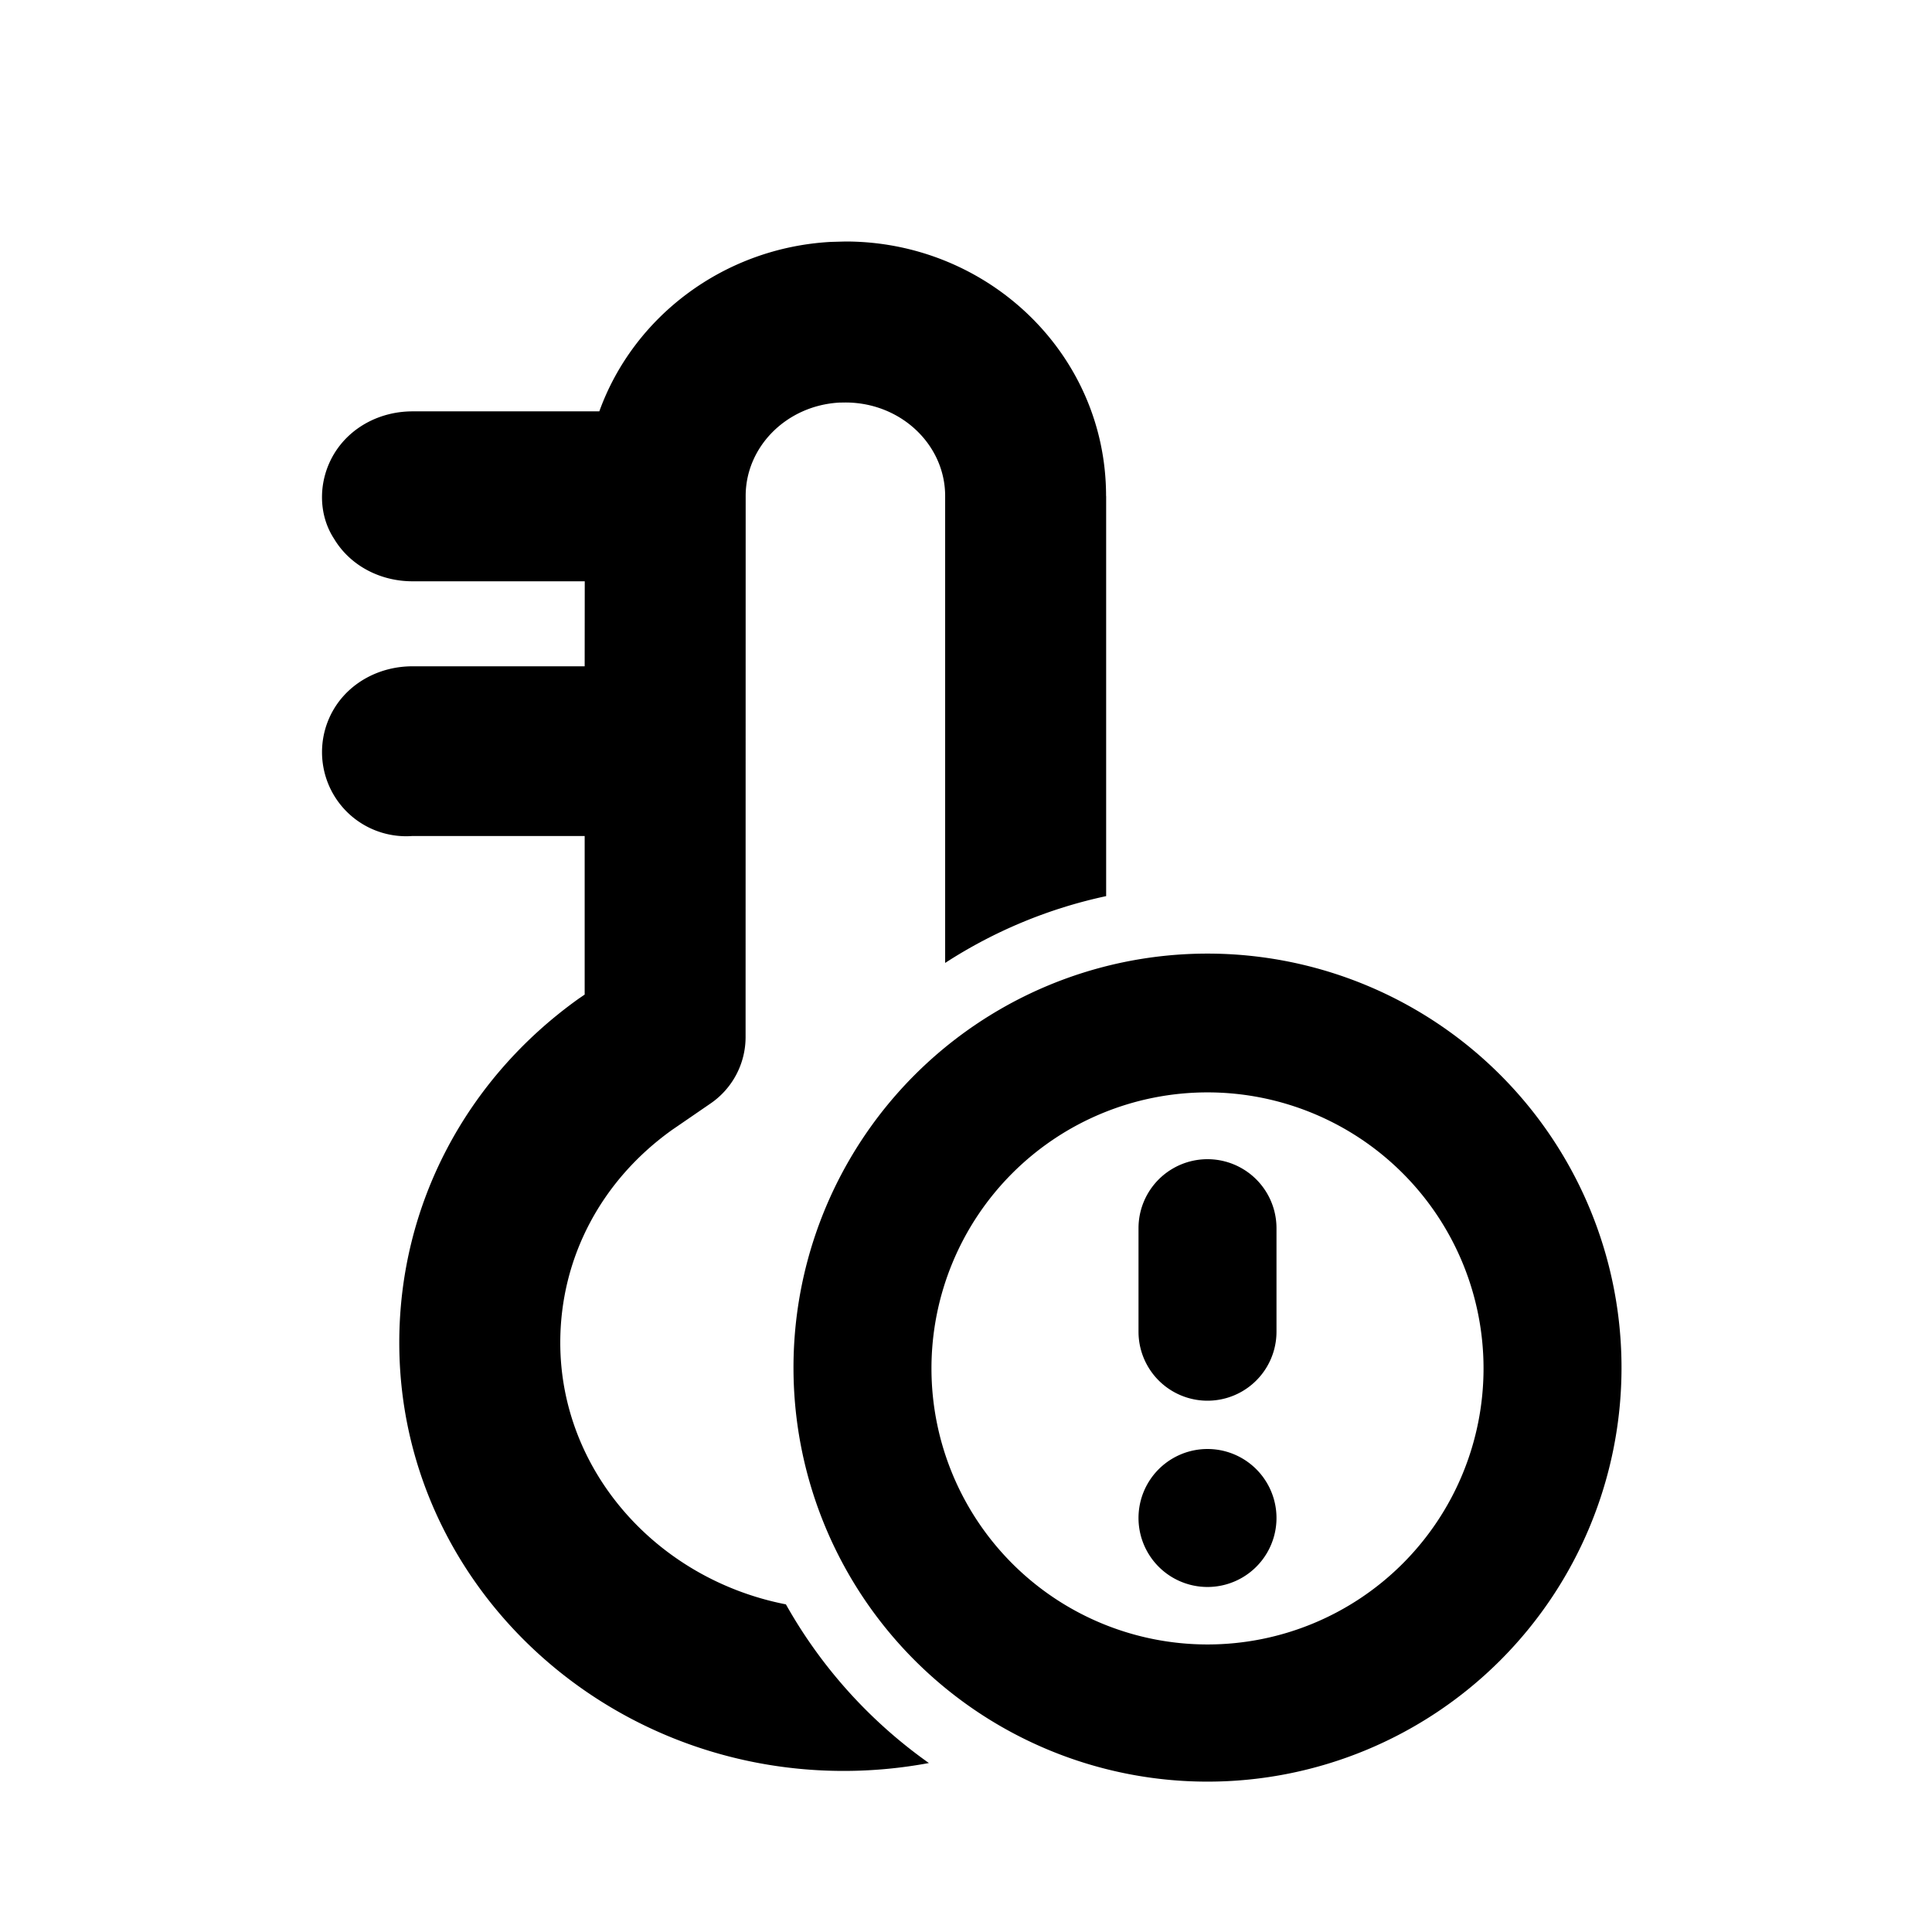 <?xml version="1.0" standalone="no"?><svg xmlns="http://www.w3.org/2000/svg" class="icon"  id="Xz-x-temperaturealarm" viewBox="0 0 1024 1024"><path d="M586.24 262.869C586.24 187.477 523.52 128 448.128 128l-7.765 0.213C384 131.285 335.872 167.509 317.653 218.027h-98.987c-17.152 0-33.024 8.32-41.6 22.528-8.533 14.208-8.533 32 0 45.013 8.533 14.251 24.448 22.528 41.557 22.528h91.307l-0.043 45.056H218.624c-17.067 0-32.981 8.277-41.557 22.485a44.587 44.587 0 0 0 41.557 67.456h91.264v84.053l-3.243 2.219c-59.563 42.581-95.019 109.227-95.019 182.272 0 126.037 106.411 226.987 235.52 226.987 15.445 0 30.549-1.451 45.184-4.181a257.28 257.28 0 0 1-75.776-84.096c-68.523-13.397-119.595-70.912-119.595-138.709 0-44.8 21.547-85.845 59.307-112.811l1.877-1.28 18.517-12.715a42.667 42.667 0 0 0 18.517-35.2v-22.443l0.043-264.363c0-25.941 21.547-47.915 49.749-49.451L448.725 213.333c29.269 0.341 52.224 22.741 52.224 49.536v247.509a254.464 254.464 0 0 1 85.333-35.413v-212.053z m-137.515-49.493L448.085 213.333h2.304-1.664zM640 578.987a146.304 146.304 0 1 1 0 292.608 146.304 146.304 0 0 1 0-292.608zM859.435 725.333a219.435 219.435 0 1 0-438.869 0 219.435 219.435 0 0 0 438.869 0z m-182.869-74.368a36.565 36.565 0 0 0-73.131 0v54.869a36.565 36.565 0 1 0 73.131 0v-54.869zM640 841.131A36.565 36.565 0 1 0 640 768a36.565 36.565 0 0 0 0 73.131z"  ></path></svg>